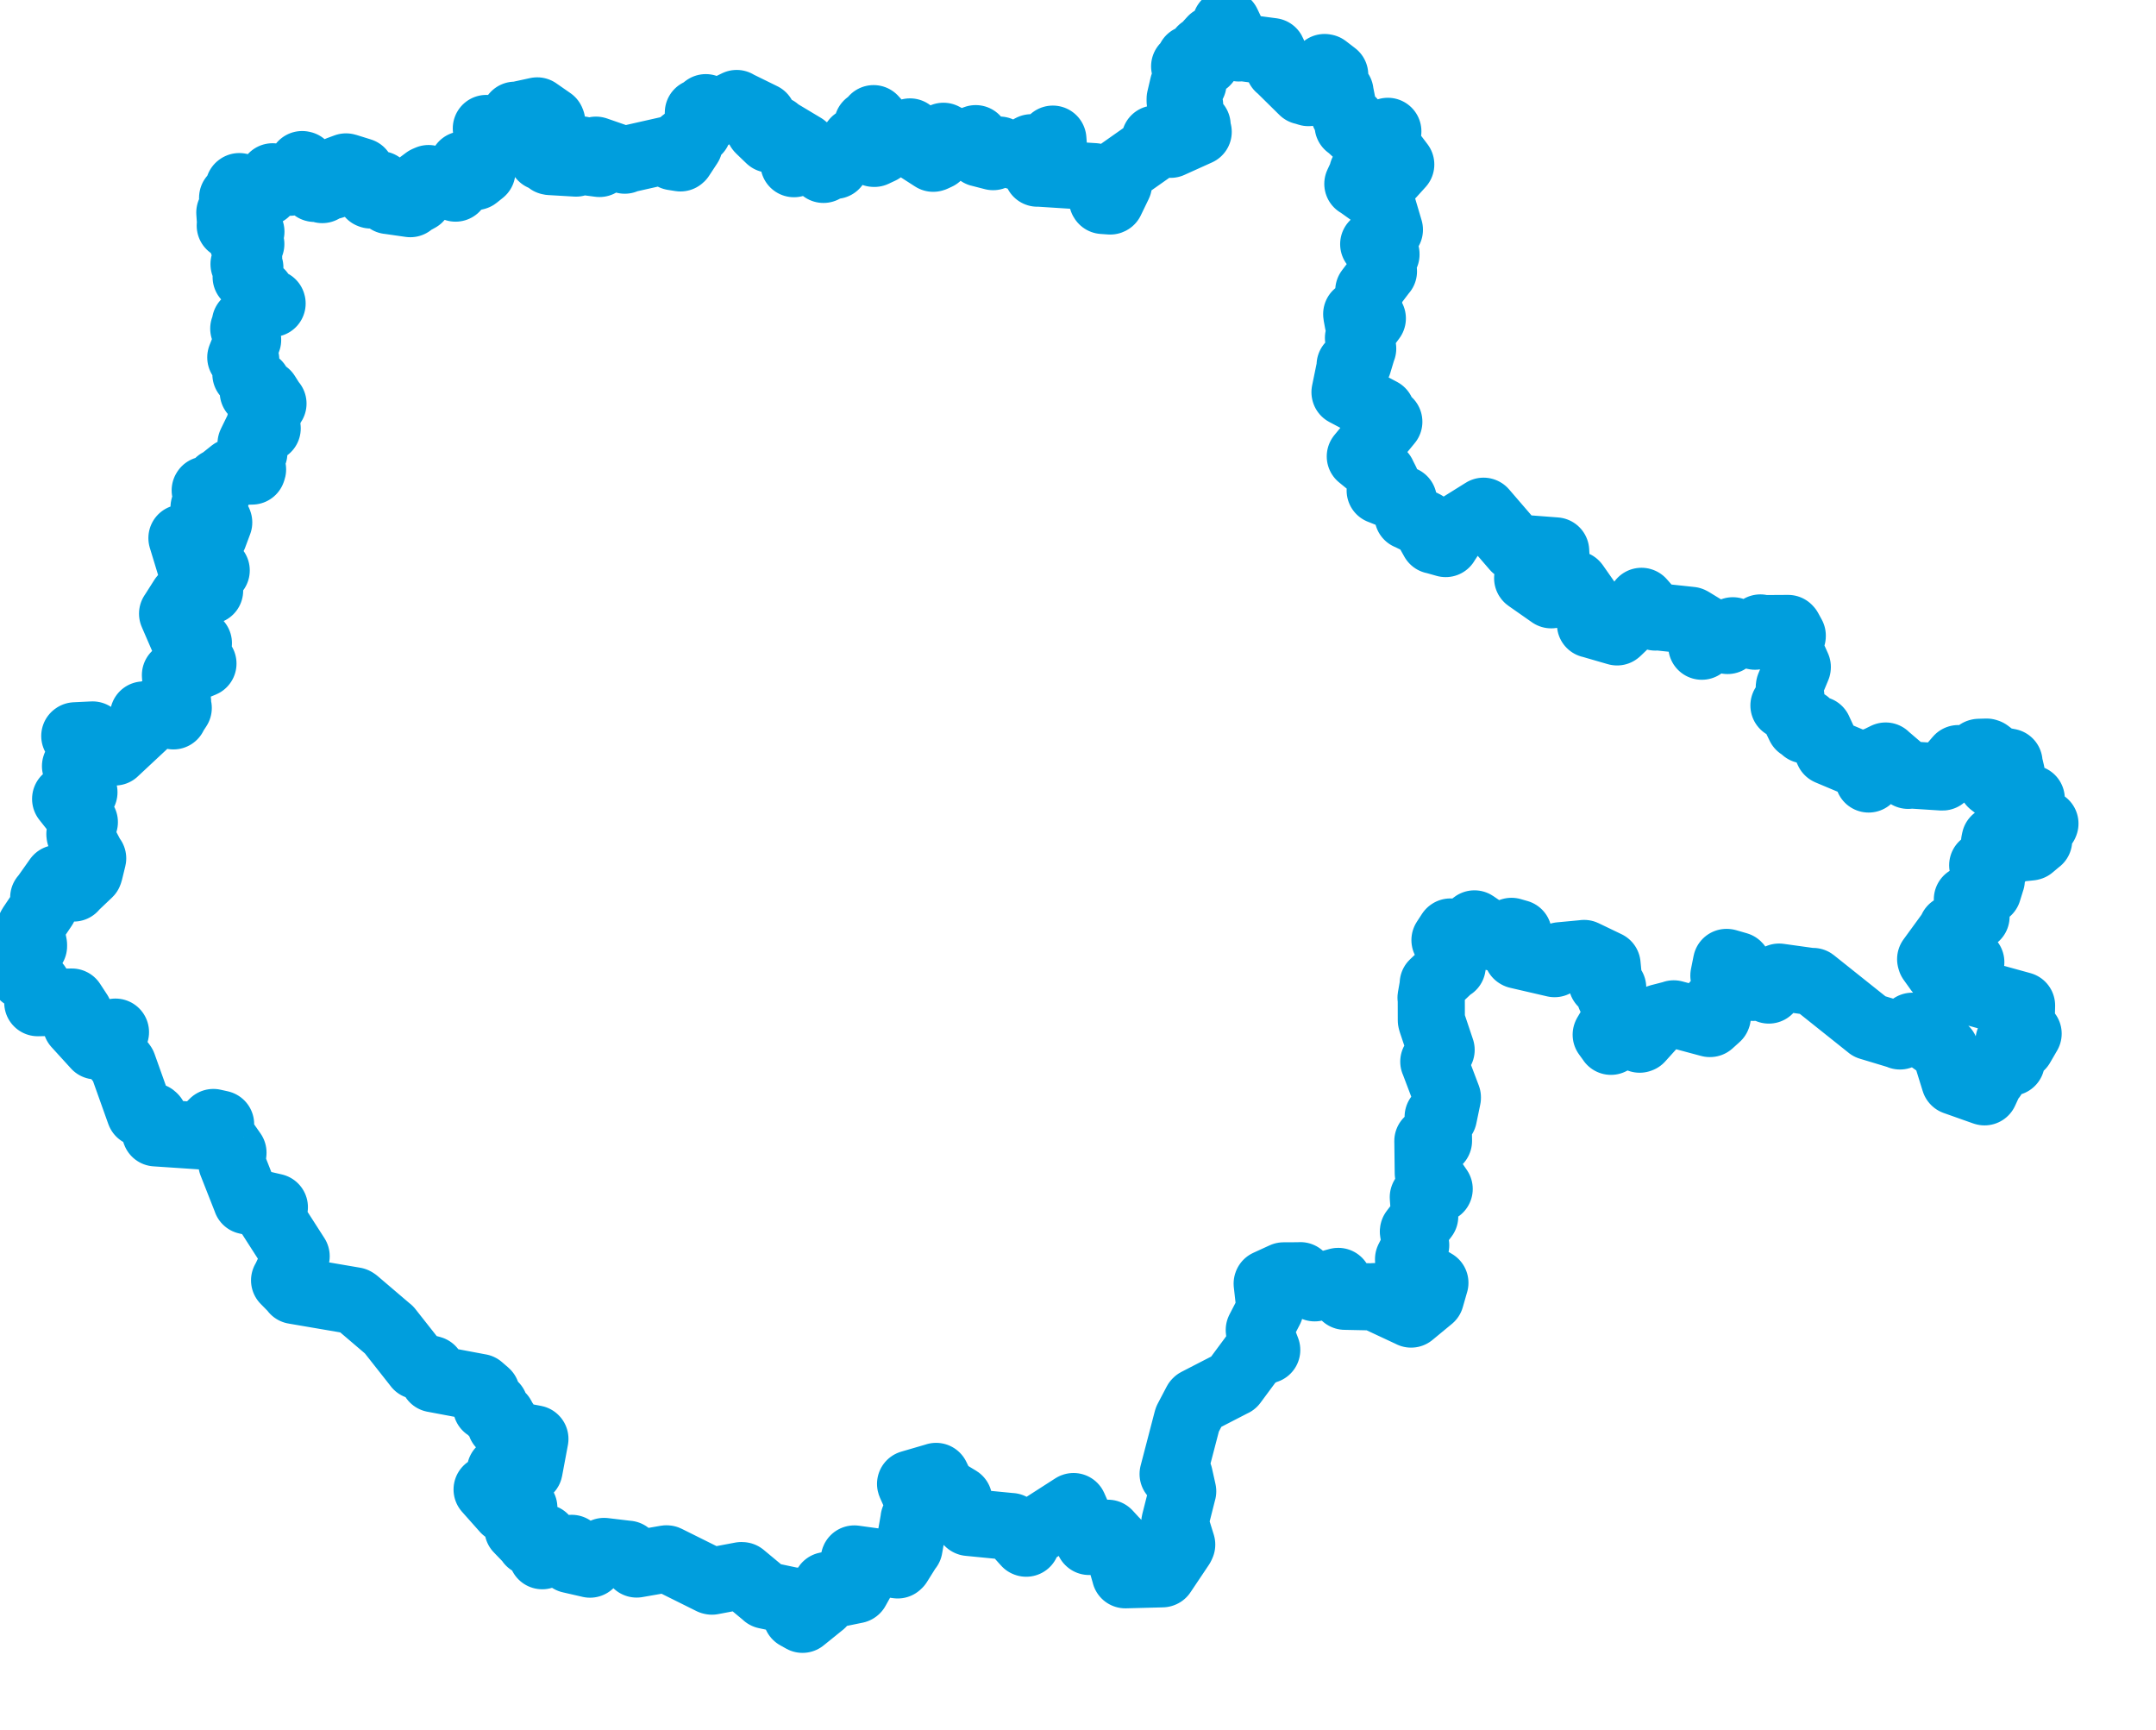 <svg viewBox="0 0 160.604 128.898" width="160.604" height="128.898" xmlns="http://www.w3.org/2000/svg">
  <title>Jihočeský kraj</title>
  <desc>Geojson of Jihočeský kraj</desc>
  <!-- Generated from maps/2-geojsons/world/europe/czechia/jihocesky-kraj/jihocesky-kraj.geojson -->
  <polygon points="1.726,72.688 2.762,73.379 2.817,73.466 2.816,74.649 2.814,74.691 5.352,74.643 5.359,74.646 5.877,75.439 5.879,75.44 5.682,76.309 5.686,76.317 7.135,77.907 7.135,77.908 7.104,77.264 7.106,77.261 8.601,76.883 8.602,76.884 8.055,77.787 8.026,77.888 9.088,79.245 9.157,79.342 10.404,82.837 10.428,82.9 11.391,83.175 11.46,83.239 11.555,84.29 11.591,84.387 14.896,84.608 14.899,84.61 15.894,83.617 15.895,83.615 16.429,83.734 16.433,83.737 16.386,84.475 16.386,84.477 17.352,85.857 17.355,85.862 17.27,86.652 17.27,86.656 18.365,89.438 18.362,89.441 20.435,89.921 20.438,89.924 20.091,90.505 20.091,90.507 22.058,93.572 22.061,93.576 21.22,95.358 21.199,95.374 21.864,96.049 21.912,96.128 26.42,96.899 26.495,96.945 28.918,99.012 28.977,99.056 31.033,101.664 31.085,101.734 32.133,102.005 32.144,102.01 32.292,102.689 32.298,102.703 35.748,103.351 35.755,103.351 36.21,103.744 36.232,103.767 36.298,104.713 36.24,104.809 36.768,104.693 36.839,104.713 36.696,105.145 36.693,105.193 37.348,105.495 37.363,105.502 37.574,105.894 37.604,105.911 37.312,106.08 37.304,106.13 38.005,106.82 38.003,106.837 39.843,107.182 39.846,107.185 39.415,109.486 39.413,109.489 37.293,109.524 37.277,109.519 37.219,110.243 37.18,110.301 36.288,110.951 36.285,110.952 37.606,112.437 37.605,112.438 39.013,112.299 39.021,112.306 38.601,113.883 38.585,113.903 39.446,114.795 39.466,114.865 40.531,114.562 40.54,114.552 40.391,115.885 40.392,115.886 40.751,115.35 40.777,115.334 42.544,115.348 42.585,115.338 42.491,116.115 42.476,116.175 43.944,116.511 43.951,116.514 44.989,115.574 44.996,115.567 46.735,115.774 46.763,115.774 47.417,116.496 47.424,116.505 49.637,116.119 49.671,116.121 52.985,117.769 53.033,117.78 55.23,117.365 55.289,117.371 57.032,118.82 57.041,118.835 59.113,119.274 59.133,119.256 59.345,120.349 59.336,120.375 59.779,120.622 59.781,120.624 61.223,119.459 61.23,119.451 61.557,118.116 61.561,118.111 62.109,117.999 62.156,117.98 62.538,118.67 62.551,118.672 63.762,118.424 63.775,118.415 64.173,117.7 64.176,117.669 63.64,116.129 63.641,116.127 66.871,116.572 66.931,116.517 67.698,115.292 67.716,115.296 68.092,113.156 68.088,113.138 68.722,112.565 68.724,112.551 67.837,110.557 67.83,110.536 69.722,109.984 69.731,109.978 70.215,110.965 70.22,110.971 71.413,111.692 71.415,111.694 71.56,112.826 71.568,112.844 72.149,113.399 72.165,113.407 75.303,113.714 75.316,113.712 76.428,114.947 76.444,114.953 76.576,114.407 76.587,114.395 79.964,112.226 79.969,112.224 81.118,114.816 81.127,114.824 82.525,114.216 82.534,114.213 83.114,114.843 83.124,114.843 83.807,117.221 83.828,117.306 86.58,117.234 86.6,117.226 87.973,115.177 88.028,115.058 87.58,113.613 87.515,113.398 88.1,111.086 88.102,111.086 87.84,109.911 87.837,109.904 87.392,109.809 87.387,109.801 88.42,105.838 88.452,105.724 89.124,104.444 89.151,104.416 91.843,103.028 91.88,103.013 93.351,101.027 93.36,101.007 94.313,100.555 94.362,100.558 93.808,99.107 93.806,99.067 94.596,97.538 94.608,97.514 94.394,95.615 94.401,95.597 95.616,95.04 95.629,95.039 96.829,95.034 96.868,95.026 97.889,95.896 97.932,95.931 99.679,95.454 99.69,95.453 100.174,96.552 100.185,96.561 102.33,96.606 102.342,96.587 105.111,97.881 105.115,97.886 106.554,96.698 106.561,96.692 106.886,95.558 106.888,95.557 104.958,94.42 104.942,94.41 104.926,93.797 104.925,93.796 105.449,92.763 105.458,92.754 105.285,91.743 105.29,91.714 106.129,90.612 106.13,90.611 106.024,89.18 106.028,89.169 106.298,88.73 106.299,88.579 107.046,88.569 107.207,88.566 106.398,87.384 106.394,87.383 106.367,85.175 106.363,84.995 107.134,84.985 107.156,84.985 107.13,83.248 107.13,83.19 107.406,83.186 107.526,83.183 107.818,81.777 107.818,81.74 106.832,79.137 106.806,79.081 107.22,78.406 107.352,78.207 106.654,76.125 106.622,76.001 106.618,74.457 106.6,74.317 106.761,73.4 106.762,73.27 108.095,72.007 108.175,71.992 108.393,70.721 108.391,70.687 107.64,70.037 107.638,70.028 108.024,69.435 108.037,69.425 108.517,69.808 108.554,69.824 109.83,68.821 109.837,68.821 111.305,69.822 111.306,69.825 112.594,69.377 112.601,69.379 113.094,69.521 113.098,69.521 113.025,71.129 113.055,71.146 115.8,71.782 115.802,71.783 116.179,71.211 116.209,71.196 118,71.027 118.002,71.023 119.711,71.844 119.713,71.845 119.804,72.781 119.804,72.783 119.35,73.185 119.336,73.214 120.069,73.55 120.133,73.573 119.959,74.177 119.945,74.196 120.696,75.278 120.697,75.288 119.654,77.06 119.648,77.075 120.004,77.565 120.002,77.568 121.218,76.904 121.223,76.902 122.141,77.409 122.19,77.391 123.599,75.83 123.594,75.812 124.661,75.536 124.677,75.522 127.363,76.243 127.384,76.242 127.913,75.765 127.927,75.729 127.736,74.848 127.754,74.801 128.037,74.782 128.132,74.829 128.823,73.39 128.827,73.374 128.436,72.697 128.415,72.672 128.611,71.691 128.641,71.693 129.434,71.922 129.45,71.937 129.604,72.741 129.526,72.84 130.501,73.446 130.594,73.55 131.028,73.262 131.06,73.236 131.724,73.723 131.762,73.749 132.519,72.798 132.526,72.784 135.032,73.133 135.056,73.11 139.26,76.464 139.263,76.469 141.519,77.15 141.531,77.169 142.418,76.467 142.448,76.445 144.881,78.193 144.889,78.202 145.615,80.542 145.623,80.551 147.801,81.322 147.832,81.331 148.349,80.21 148.435,80.23 148.354,79.55 148.354,79.542 149.817,79.123 149.821,79.119 148.995,78.942 148.972,78.926 149.743,78.649 149.783,78.654 149.97,78.071 149.973,78.039 149.651,77.576 149.651,77.538 150.477,77.912 150.543,77.921 151.067,77.019 151.079,76.998 150.099,75.977 150.095,75.964 150.558,75.668 150.572,75.647 150.59,74.914 150.59,74.901 146.469,73.765 146.45,73.75 146.809,71.67 146.792,71.651 145.377,71.271 145.347,71.26 144.43,72.287 144.388,72.301 143.842,71.538 143.817,71.448 145.385,69.297 145.416,69.167 146.056,69.333 146.069,69.348 145.969,68.763 145.965,68.734 147.152,68.318 147.199,68.278 146.789,68.054 146.758,68.045 147.104,67.856 147.1,67.753 146.708,67.115 146.553,66.993 148.04,66.373 148.077,66.385 148.311,65.629 148.336,65.558 147.985,65.42 147.884,65.39 147.761,64.462 147.695,64.453 148.708,64.302 148.762,64.312 148.578,62.735 148.619,62.535 149.935,63.213 149.949,63.226 151.251,63.091 151.29,63.081 151.854,62.606 151.863,62.605 151.382,61.816 151.294,61.713 152.314,61.39 152.331,61.348 151.017,60.386 150.717,60.181 151.23,59.656 151.311,59.496 150.439,59.297 150.409,59.278 150.19,59.75 150.183,59.764 148.371,58.354 148.362,58.347 149.784,58.155 149.846,58.145 149.817,57.609 149.819,57.557 149.643,56.819 149.655,56.774 148.943,56.639 148.927,56.64 148.558,57.169 148.538,57.154 148.77,56.612 148.789,56.597 148.07,56.052 147.986,56.024 147.417,56.041 147.383,56.05 147.368,57.234 147.354,57.244 145.898,56.515 145.877,56.508 144.7,57.877 144.674,57.879 142.17,57.717 142.142,57.757 140.486,56.342 140.466,56.316 139.715,56.685 139.67,56.678 139.21,58.002 139.197,58.028 139.087,57.192 139.079,57.186 136.251,55.996 136.205,55.975 135.479,54.41 135.464,54.373 134.562,54.364 134.43,54.37 134.579,53.862 134.59,53.843 134.1,54.075 134.076,54.096 133.354,52.601 133.33,52.545 132.894,52.55 132.889,52.551 133.389,51.907 133.407,51.898 133.288,51.171 133.299,51.109 133.882,49.711 133.884,49.681 133.284,48.344 133.263,48.333 133.508,47.384 133.509,47.347 133.241,46.857 133.2,46.814 131.2,46.826 131.132,46.776 130.775,47.38 130.73,47.39 129.112,47.003 129.082,46.986 128.705,47.697 128.69,47.711 127.709,47.268 127.669,47.217 126.772,48.137 126.77,48.137 127.042,46.953 127.086,46.895 126.01,46.238 125.958,46.211 123.358,45.933 123.314,45.964 122.288,44.797 122.277,44.793 122.227,45.329 122.213,45.387 120.509,47.028 120.459,47.071 118.492,46.501 118.478,46.502 118.294,44.934 118.314,44.909 117.373,43.565 117.344,43.528 115.602,44.138 115.552,44.307 113.809,43.087 113.798,43.073 115.637,43.404 115.677,43.389 115.472,42.243 115.467,42.235 115.932,41.946 115.935,41.943 115.885,41.043 115.883,41.038 112.887,40.81 112.86,40.802 110.52,38.086 110.511,38.081 108.435,39.377 108.413,39.389 107.703,40.463 107.691,40.49 106.802,40.239 106.792,40.244 106.128,39.057 106.111,39.04 104.897,38.439 104.886,38.443 104.539,37.237 104.538,37.227 102.845,36.55 102.812,36.539 103.221,35.883 103.235,35.861 102.973,35.348 102.973,35.336 101.334,34 101.331,33.998 103.456,31.419 103.455,31.411 103.038,31.834 103.01,31.83 102.9,30.669 102.902,30.66 100.194,29.226 100.191,29.212 100.597,27.234 100.573,27.198 101.148,27.087 101.164,27.086 101.498,25.973 101.51,25.969 101.194,25.171 101.229,25.069 102.227,23.72 102.228,23.717 101.193,24.054 101.177,24.052 101.067,23.452 101.063,23.393 101.906,23.085 101.929,23.098 101.98,21.679 101.964,21.64 103.033,20.233 103.056,20.213 102.901,19.881 102.86,19.778 103.245,18.954 103.243,18.911 102.369,18.194 102.329,18.187 103.492,17.116 103.499,17.111 102.848,14.913 102.833,14.887 101.182,13.705 101.148,13.695 101.496,12.949 101.505,12.816 103.626,13.036 103.626,13.046 104.345,12.252 104.344,12.25 103.172,10.706 103.146,10.664 103.381,9.798 103.383,9.783 101.735,10.483 101.679,10.481 100.452,9.357 100.427,9.36 100.688,9.083 100.732,9.024 100.137,8.478 100.134,8.474 99.822,6.887 99.82,6.842 99.343,7.215 99.327,7.252 99.203,6.016 99.227,5.945 98.889,5.883 98.883,5.873 99.405,5.621 99.425,5.571 98.737,5.043 98.671,5.03 98.557,5.502 98.533,5.564 97.801,5.496 97.777,5.48 97.308,6.266 97.299,6.297 97.478,6.863 97.466,6.898 97.119,6.787 97.058,6.78 95.33,5.076 95.271,5.035 94.792,3.873 94.774,3.842 92.457,3.535 92.278,3.572 91.399,1.729 91.319,1.726 91.072,2.946 91.087,2.992 90.347,2.98 90.285,2.942 89.563,3.741 89.5,3.702 89.87,4.581 89.847,4.608 88.692,4.439 88.651,4.381 88.818,4.818 88.82,4.846 88.278,4.92 88.246,4.944 88.965,5.566 88.965,5.58 88.755,6 88.869,6.216 88.188,6.356 88.148,6.343 87.911,7.358 87.911,7.529 88.59,7.816 88.62,7.838 88.276,8.504 88.279,8.52 89.143,9.275 89.176,9.321 88.841,9.593 88.831,9.744 89.186,9.692 89.256,9.821 87.214,10.743 87.203,10.749 86.095,10.387 86.04,10.354 85.991,10.917 85.944,11.004 82.951,13.111 82.908,13.148 83.282,13.71 83.316,13.742 82.726,14.961 82.704,14.972 82.152,14.933 82.129,14.9 81.59,13.218 81.512,13.16 77.305,12.89 77.278,12.899 78.508,11.538 78.518,11.519 78.431,10.371 78.428,10.364 77.821,11.234 77.814,11.244 77.274,11.066 77.238,11.093 77.25,11.561 77.225,11.603 76.853,11.601 76.825,11.564 76.829,11.004 76.776,11.029 76.419,11.836 76.368,11.836 74.514,11.274 74.456,11.18 73.996,11.66 73.98,11.668 73.014,11.419 72.976,11.412 72.709,10.394 72.682,10.328 71.512,10.771 71.481,10.789 70.284,10.153 70.276,10.152 70.18,11.023 70.167,11.107 69.452,11.317 69.424,11.344 69.807,11.639 69.851,11.641 69.553,11.779 69.515,11.789 67.83,10.704 67.816,10.71 67.781,9.852 67.788,9.827 66.681,10.565 66.674,10.575 65.091,8.857 65.076,8.838 65.391,9.324 65.366,9.349 64.632,9.249 64.631,9.251 65.209,10.032 65.216,10.06 64.992,10.8 64.993,10.816 65.648,11.113 65.63,11.192 65.133,11.426 65.088,11.423 64.9,10.745 64.9,10.731 63.72,10.505 63.682,10.504 62.887,11.573 62.876,11.583 62.519,11.417 62.497,11.442 62.22,12.301 62.221,12.317 61.504,12.021 61.462,11.999 61.344,12.618 61.34,12.618 60.516,11.723 60.491,11.675 59.161,12.187 59.143,12.192 59.858,10.945 59.87,10.926 57.85,9.716 57.828,9.655 57.344,10.365 57.332,10.367 56.588,9.652 56.558,9.618 56.828,8.758 56.805,8.667 54.878,7.721 54.876,7.709 52.793,8.721 52.76,8.753 52.6,8.035 52.576,8.02 52.076,8.406 52.022,8.385 51.987,9.666 51.986,9.736 50.873,10.585 50.853,10.603 50.791,10.979 50.816,10.991 51.329,10.779 51.334,10.803 50.724,11.732 50.687,11.762 50.134,11.674 50.132,11.672 50.518,11.323 50.548,11.317 50.148,11.086 50.13,11.084 46.587,11.885 46.54,11.931 44.431,11.198 44.393,11.186 44.626,12.026 44.657,12.177 43.361,12.008 43.336,11.996 43.312,11.169 43.291,11.163 42.858,11.332 42.85,11.343 42.931,12.133 42.912,12.148 40.977,12.034 40.917,12.019 40.526,11.715 40.365,11.692 40.222,10.813 40.188,10.689 40.412,9.125 40.365,9.099 41.098,9.068 41.067,8.991 40.023,8.266 40.017,8.26 38.408,8.609 38.351,8.582 37.298,9.85 37.295,9.852 36.232,9.586 36.227,9.569 36.551,10.804 36.583,10.86 36.298,10.971 36.238,10.938 36.129,11.847 36.133,11.905 35.699,11.9 35.402,11.818 35.867,12.767 35.897,12.786 35.446,13.147 35.28,13.187 34.507,12.278 34.481,12.278 33.938,14.01 33.936,14.013 31.923,13.301 31.738,13.382 30.939,13.98 30.893,13.981 31.152,14.737 31.204,14.776 30.675,15.066 30.566,15.171 28.94,14.938 28.925,14.939 28.276,14.152 28.258,14.146 27.617,14.524 27.568,14.506 28.317,13.764 28.319,13.757 26.962,13.845 26.871,13.872 26.864,12.825 26.887,12.775 25.815,12.441 25.775,12.433 25.225,12.636 25.214,12.649 25.587,12.915 25.592,12.919 24.846,13.764 24.853,13.798 24.057,14.024 24.009,14.122 24.011,13.71 23.928,13.691 23.435,14.035 23.42,14.032 23.312,13.187 23.326,13.161 23.043,13.235 22.966,13.242 22.564,12.272 22.508,12.259 21.59,13.474 21.593,13.575 20.313,13.174 20.304,13.169 19.815,14.273 19.808,14.322 17.824,13.9 17.804,13.914 18.072,14.213 18.074,14.22 17.329,14.729 17.327,14.742 17.91,15.075 17.919,15.08 17.914,15.632 17.918,15.65 17.141,15.841 17.12,15.832 17.187,16.775 17.152,16.809 18.636,17.244 18.691,17.256 17.98,17.415 17.969,17.438 18.381,17.759 18.482,17.866 18.085,18.076 18.099,18.104 18.677,18.166 18.684,18.178 18.287,18.532 18.274,18.583 18.514,19.154 18.521,19.164 18.178,19.669 18.181,19.691 18.578,19.904 18.612,19.921 18.345,20.625 18.336,20.635 19.37,21.806 19.41,21.808 19.355,22.351 19.385,22.389 20.262,22.583 20.269,22.605 19.356,22.776 19.338,22.777 18.303,24.015 18.282,24.029 18.576,24.164 18.579,24.17 18.186,24.464 18.158,24.477 18.445,25.294 18.447,25.319 17.938,26.619 17.937,26.621 18.217,26.793 18.304,26.788 18.32,27.85 18.318,27.874 19.17,28.595 19.174,28.603 18.879,29.179 18.868,29.212 19.809,29.334 19.847,29.332 20.305,30.056 20.335,30.063 19.397,31.454 19.38,31.484 19.857,31.165 19.883,31.138 19.882,31.897 19.903,31.911 19.206,32.095 19.166,32.087 18.709,33.023 18.7,33.046 18.914,33.714 18.909,33.744 18.488,34.02 18.48,34.042 18.814,34.966 18.774,35.088 17.395,35.125 17.308,35.158 16.347,35.924 16.294,35.908 16.147,36.805 16.132,36.827 15.303,36.499 15.286,36.527 15.504,37.317 15.661,37.406 15.209,37.752 15.2,37.792 15.488,38.42 15.487,38.498 16.272,38.859 16.293,38.915 15.924,39.904 15.919,39.916 13.593,40.095 13.553,40.083 14.244,42.351 14.245,42.404 16.04,42.42 16.106,42.489 15.157,43.1 15.145,43.127 15.587,43.975 15.615,43.992 14.117,43.771 14.087,43.766 14.409,44.726 14.404,44.795 13.649,44.539 13.608,44.536 12.872,45.692 12.855,45.713 13.576,47.379 13.593,47.418 14.761,47.897 14.779,47.908 14.639,48.594 14.636,48.6 15.104,49.406 15.118,49.429 13.095,50.268 13.068,50.288 13.225,52.268 13.23,52.29 12.555,52.673 12.54,52.731 13.239,52.731 13.278,52.735 12.92,53.284 12.918,53.325 12.346,52.853 12.34,52.845 10.764,53.292 10.693,53.258 10.791,53.898 10.772,53.942 8.571,55.997 8.555,56.015 6.783,55.14 6.736,55.145 6.926,54.764 6.9,54.747 5.592,54.81 5.571,54.825 6.418,55.351 6.421,55.366 5.645,57.015 5.624,57.067 6.202,58.987 6.253,59.016 4.89,59.505 4.889,59.517 6.251,61.241 6.284,61.239 5.951,62.129 5.96,62.199 6.853,63.898 6.904,63.938 6.658,64.947 6.622,65.048 5.554,66.063 5.487,66.149 4.31,65.473 4.278,65.438 3.295,66.828 3.256,66.857 3.268,67.536 3.268,67.566 2.32,68.976 2.251,69.107 2.498,70.38 2.499,70.478 1.978,71.289 1.868,71.351 1.726,72.688" stroke="#009edd" fill="none" stroke-width="5px" vector-effect="non-scaling-stroke" stroke-linejoin="round"></polygon>
</svg>